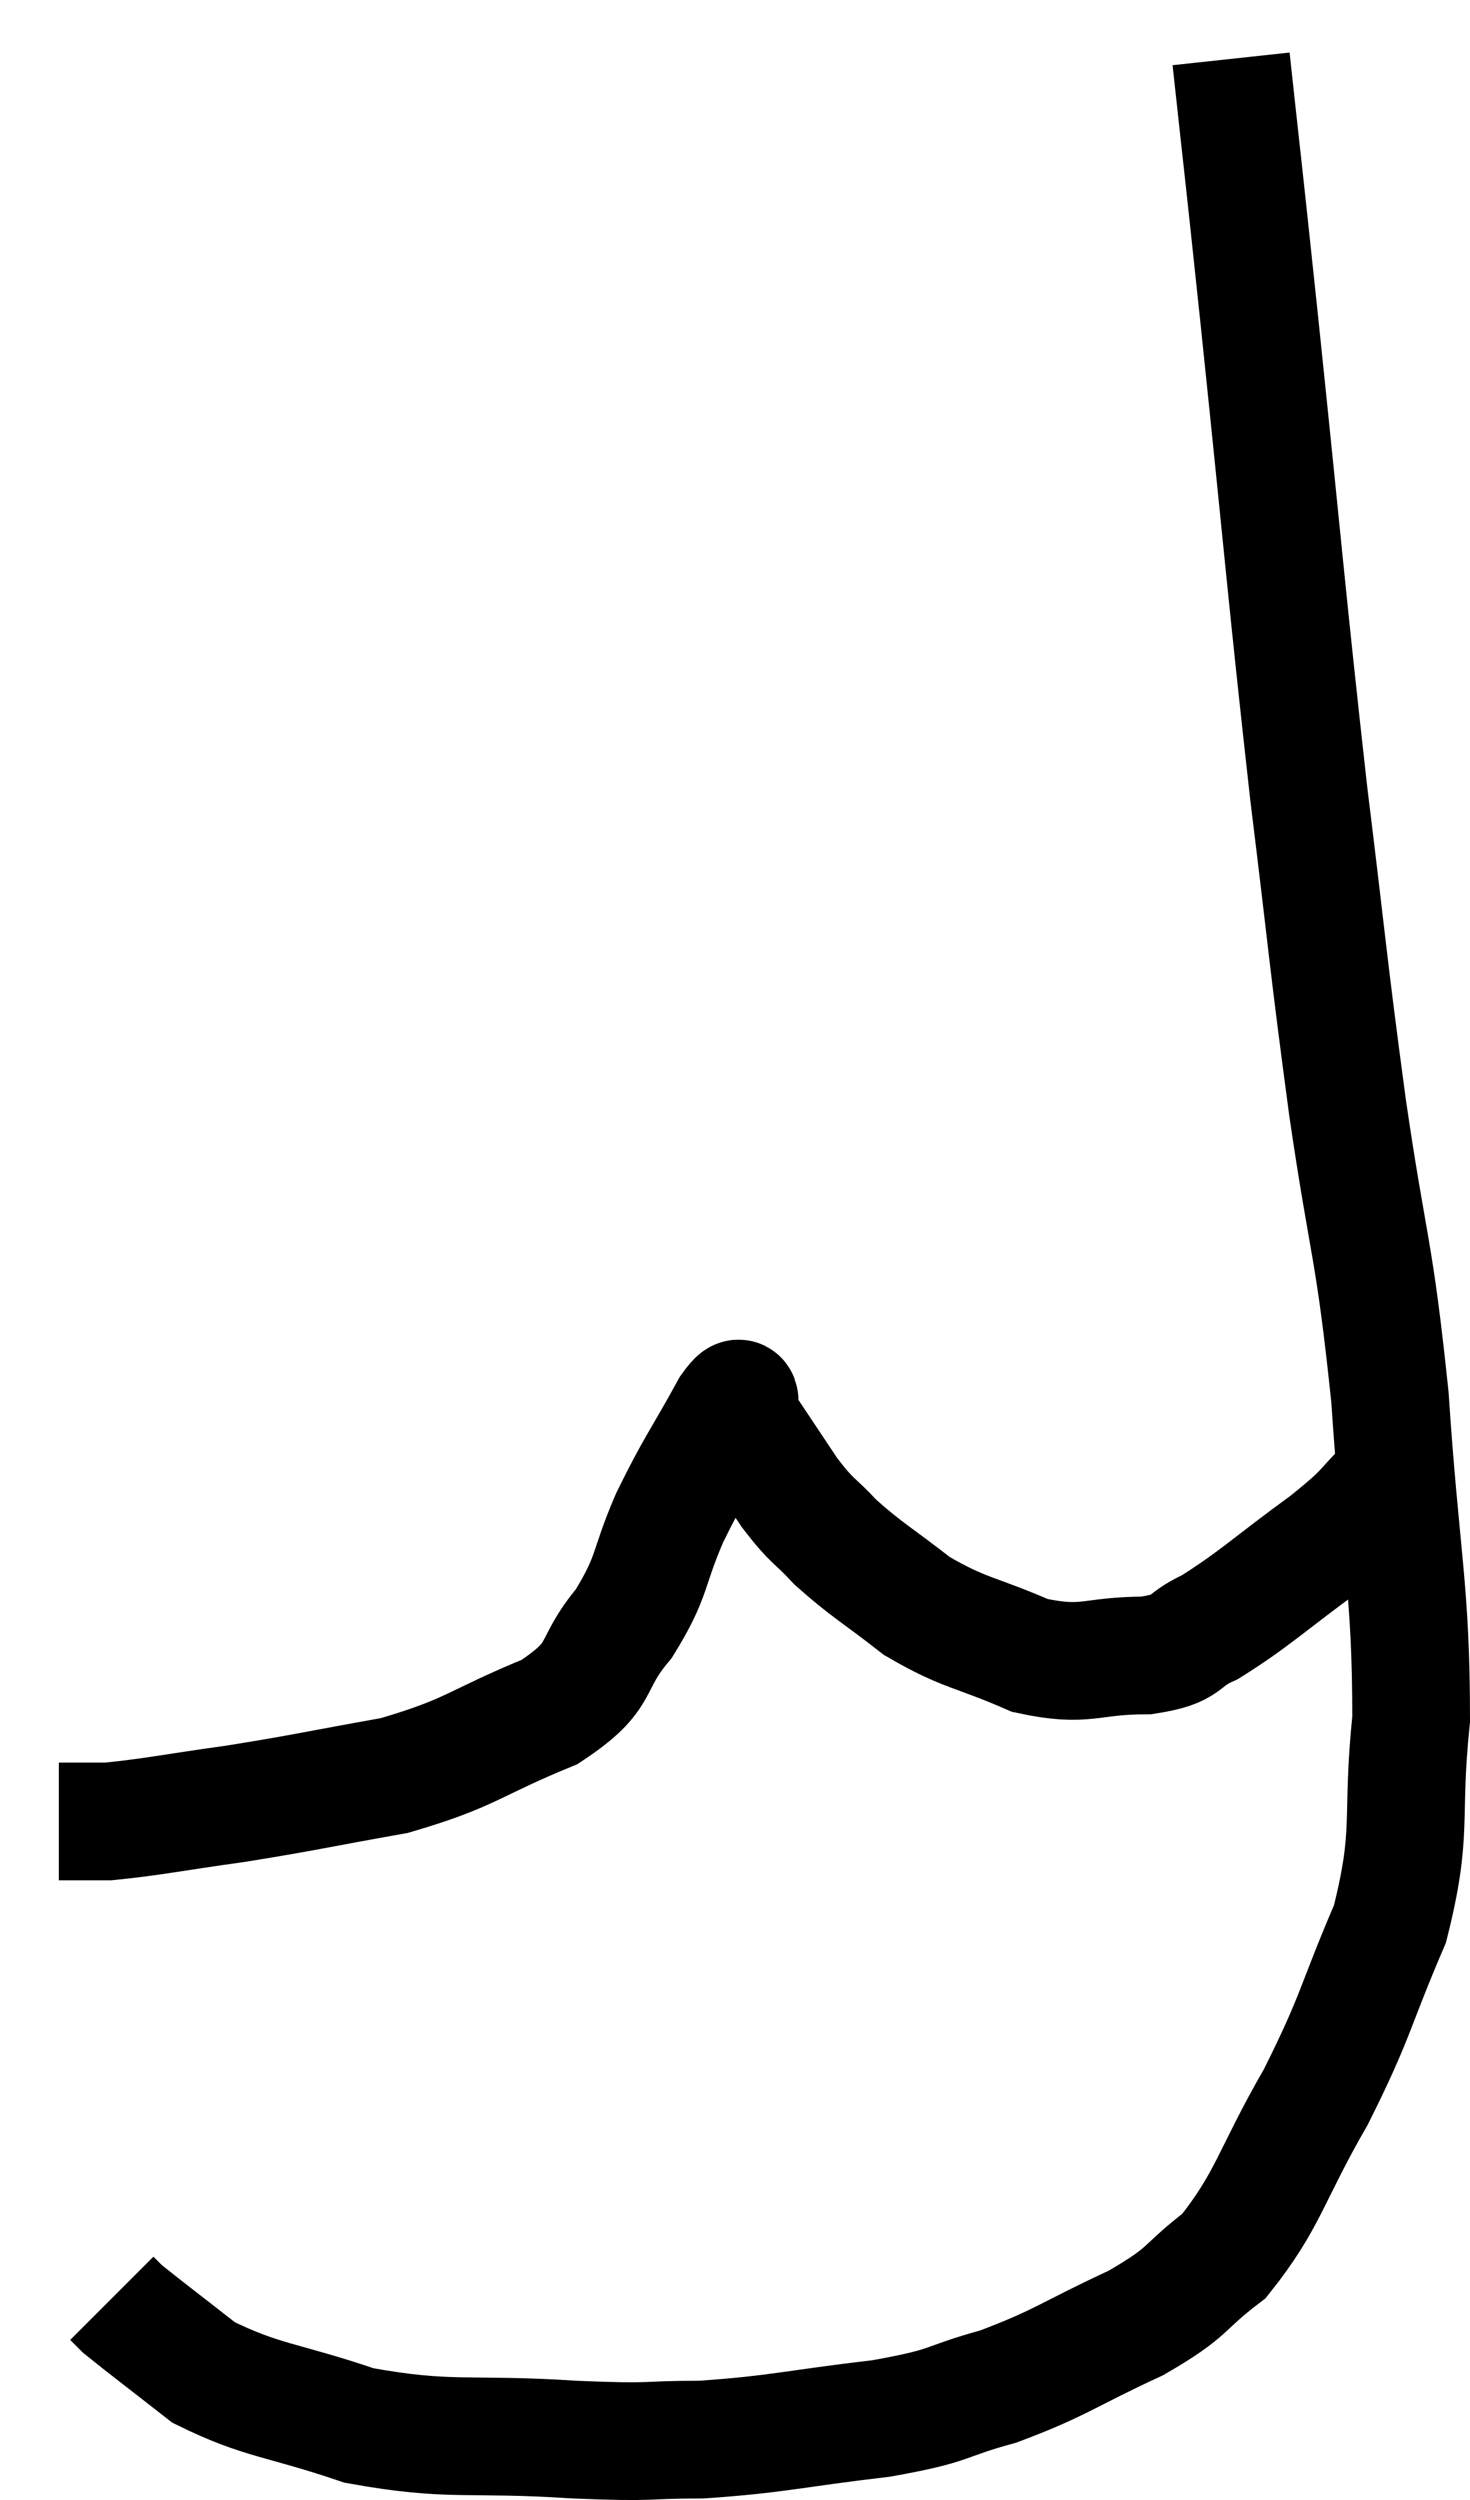 <svg xmlns="http://www.w3.org/2000/svg" viewBox="14.96 3.62 24.98 42.467" width="24.98" height="42.467"><path d="M 35.88 4.62 C 36.12 6.84, 36.03 5.94, 36.36 9.06 C 36.78 13.08, 36.825 13.755, 37.2 17.1 C 37.53 19.77, 37.515 19.875, 37.86 22.44 C 38.22 24.9, 38.31 24.765, 38.58 27.36 C 38.76 30.09, 38.94 30.585, 38.94 32.82 C 38.76 34.56, 38.985 34.695, 38.58 36.3 C 37.95 37.77, 38.025 37.83, 37.32 39.24 C 36.54 40.59, 36.525 40.98, 35.76 41.94 C 35.01 42.51, 35.22 42.525, 34.26 43.08 C 33.09 43.62, 33 43.755, 31.92 44.16 C 30.93 44.43, 31.2 44.475, 29.94 44.7 C 28.41 44.88, 28.185 44.97, 26.88 45.06 C 25.8 45.06, 26.175 45.12, 24.72 45.06 C 22.89 44.94, 22.635 45.105, 21.06 44.82 C 19.74 44.37, 19.425 44.415, 18.42 43.92 C 17.73 43.38, 17.43 43.155, 17.04 42.84 C 16.95 42.75, 16.905 42.705, 16.86 42.66 C 16.86 42.66, 16.86 42.66, 16.86 42.66 L 16.86 42.66" fill="none" stroke="black" stroke-width="2"></path><path d="M 38.58 28.8 C 38.04 29.31, 38.265 29.205, 37.5 29.82 C 36.51 30.54, 36.285 30.78, 35.52 31.26 C 34.98 31.5, 35.205 31.62, 34.44 31.74 C 33.45 31.74, 33.435 31.95, 32.46 31.74 C 31.5 31.32, 31.365 31.38, 30.54 30.9 C 29.85 30.36, 29.7 30.3, 29.16 29.82 C 28.77 29.4, 28.785 29.505, 28.38 28.98 C 27.96 28.35, 27.75 28.035, 27.54 27.72 C 27.54 27.72, 27.54 27.72, 27.54 27.72 C 27.54 27.72, 27.54 27.72, 27.54 27.72 C 27.54 27.72, 27.585 27.765, 27.54 27.72 C 27.45 27.63, 27.66 27.12, 27.36 27.54 C 26.85 28.47, 26.79 28.485, 26.34 29.4 C 25.95 30.3, 26.07 30.375, 25.56 31.2 C 24.93 31.95, 25.275 32.055, 24.3 32.7 C 22.98 33.24, 22.995 33.39, 21.66 33.78 C 20.31 34.02, 20.175 34.065, 18.96 34.26 C 17.88 34.41, 17.55 34.485, 16.8 34.56 L 15.96 34.56" fill="none" stroke="black" stroke-width="2"></path></svg>